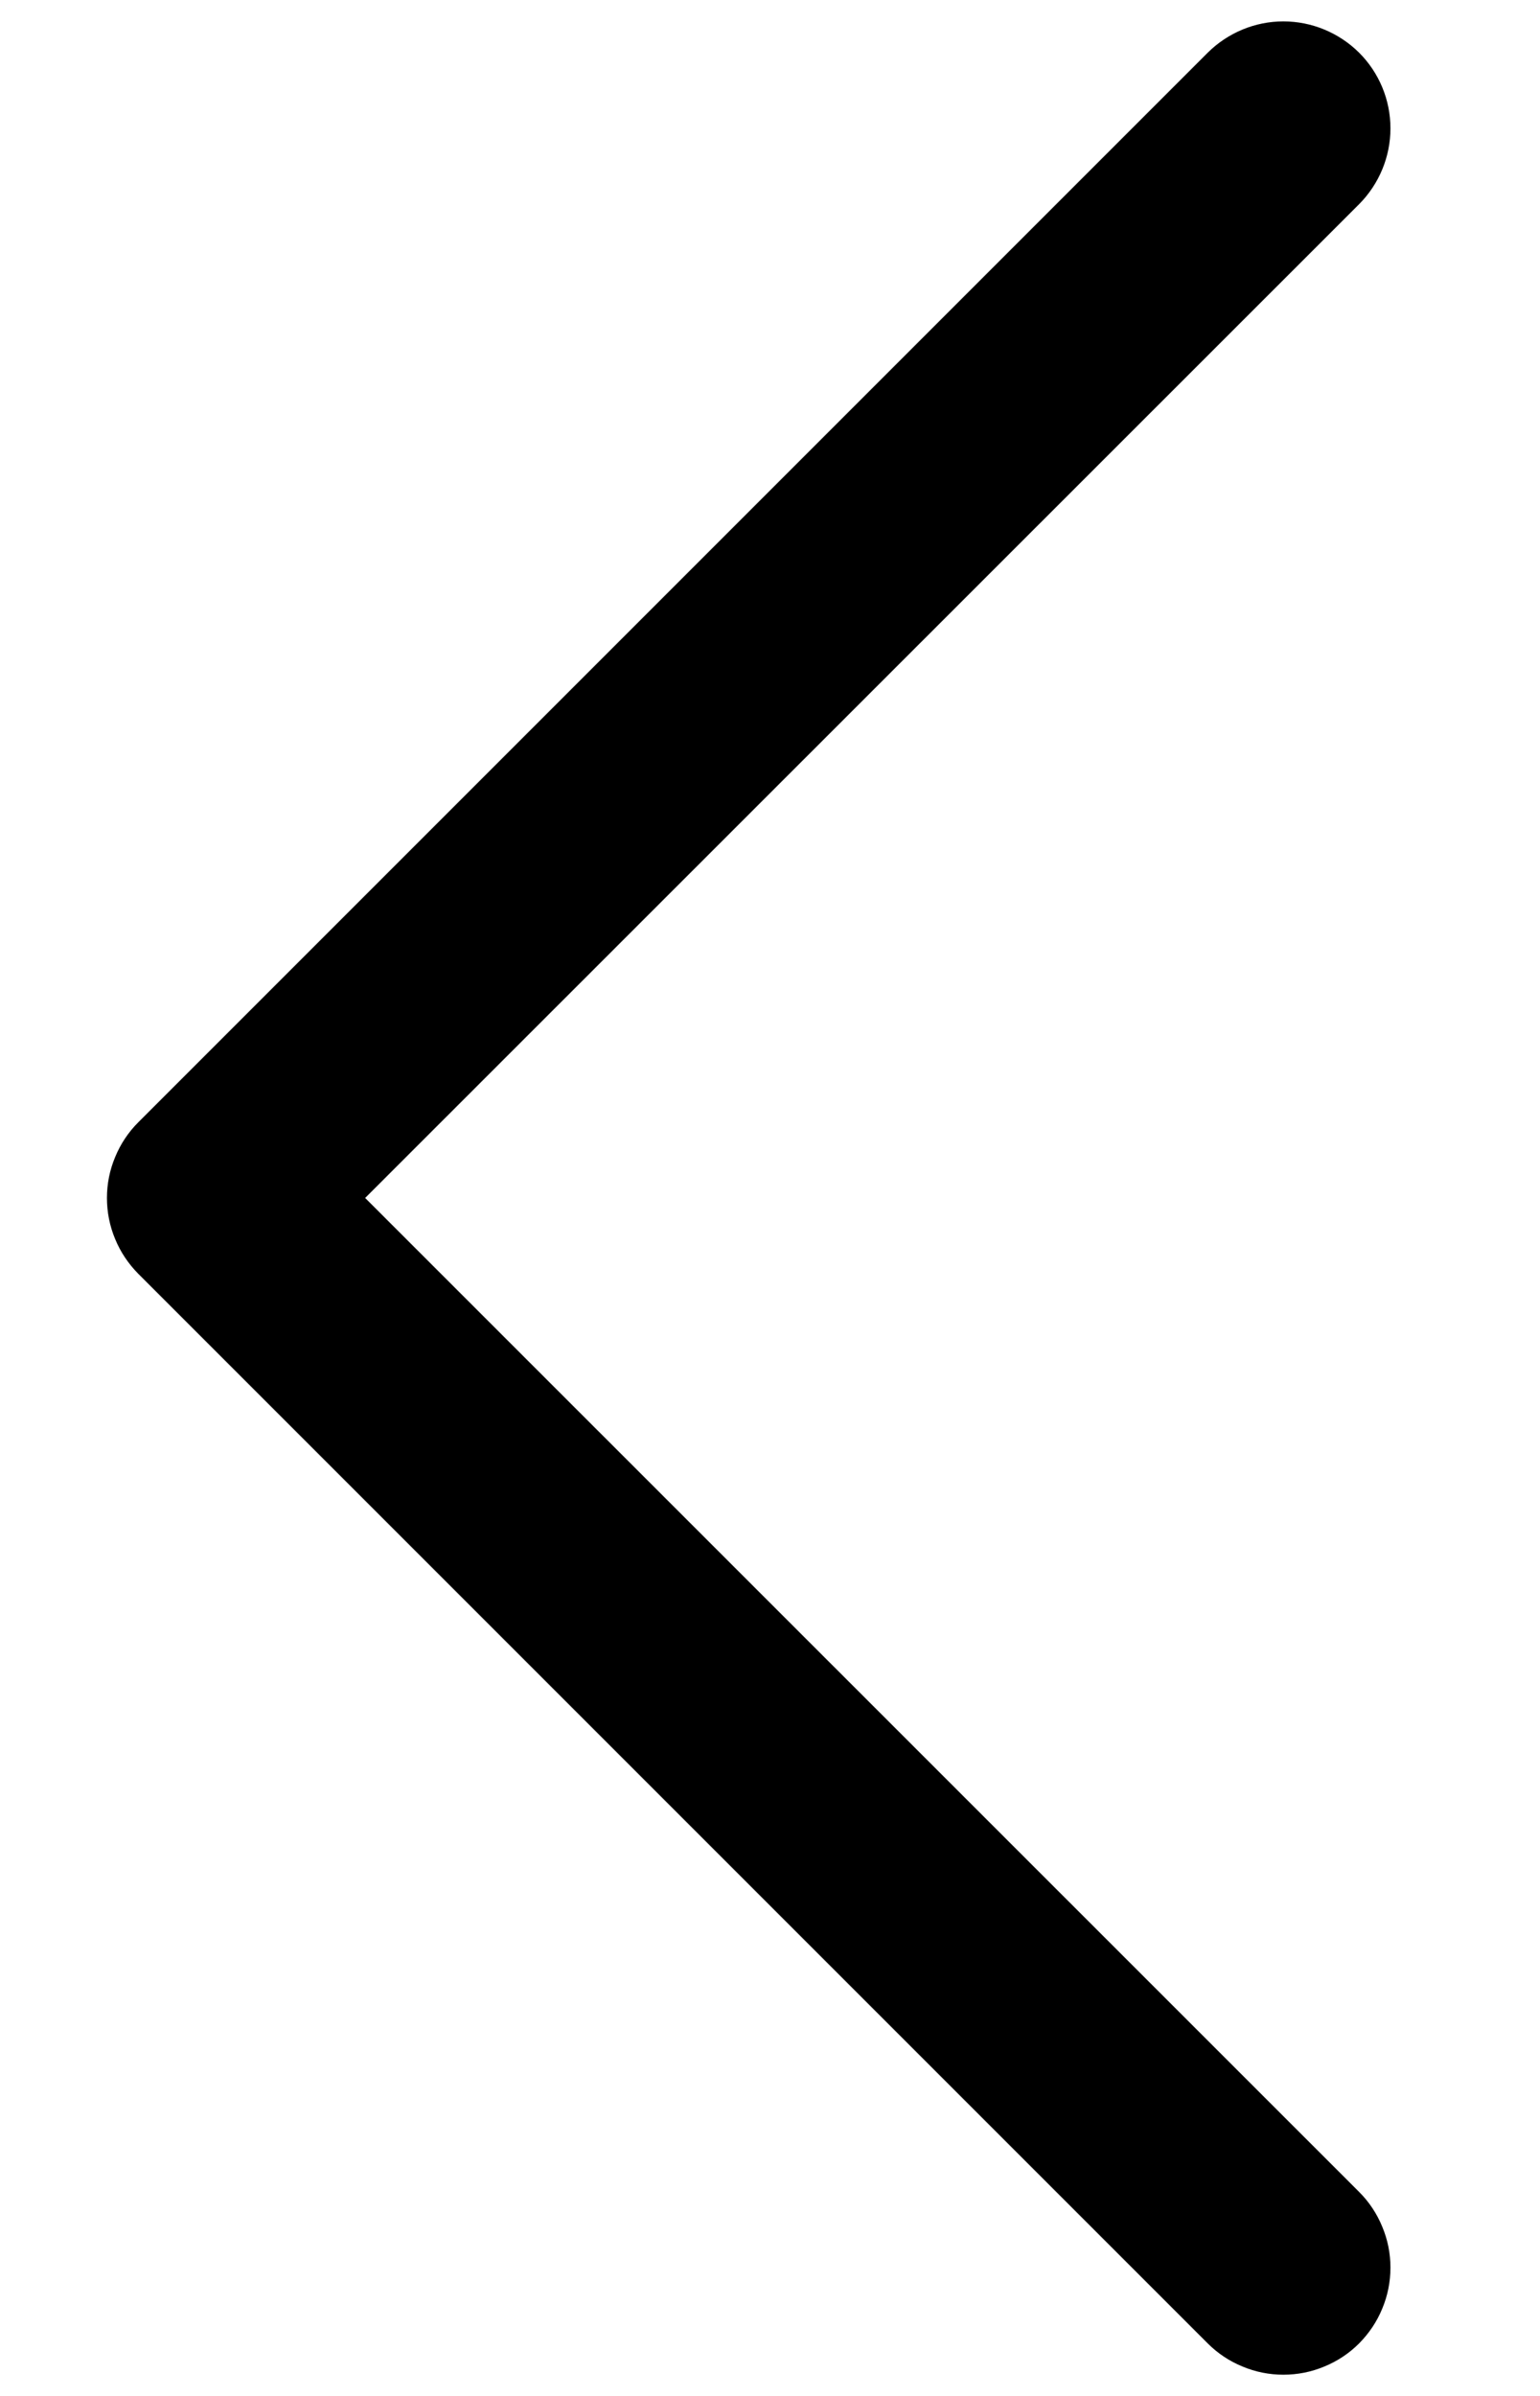 <svg width="9" height="14" viewBox="0 0 9 14" fill="none" xmlns="http://www.w3.org/2000/svg">
<path d="M7.943 12.808C8.001 12.866 8.047 12.935 8.078 13.011C8.11 13.087 8.126 13.168 8.126 13.25C8.126 13.332 8.11 13.414 8.078 13.49C8.047 13.566 8.001 13.634 7.943 13.693C7.885 13.751 7.816 13.797 7.74 13.828C7.664 13.86 7.583 13.876 7.5 13.876C7.418 13.876 7.337 13.86 7.261 13.828C7.185 13.797 7.116 13.751 7.058 13.693L0.808 7.443C0.75 7.384 0.704 7.316 0.673 7.24C0.641 7.164 0.625 7.082 0.625 7C0.625 6.918 0.641 6.837 0.673 6.761C0.704 6.685 0.75 6.616 0.808 6.558L7.058 0.308C7.176 0.191 7.335 0.125 7.5 0.125C7.666 0.125 7.825 0.191 7.943 0.308C8.06 0.425 8.126 0.584 8.126 0.75C8.126 0.916 8.06 1.075 7.943 1.193L2.134 7L7.943 12.808Z" fill="black"/>
</svg>
